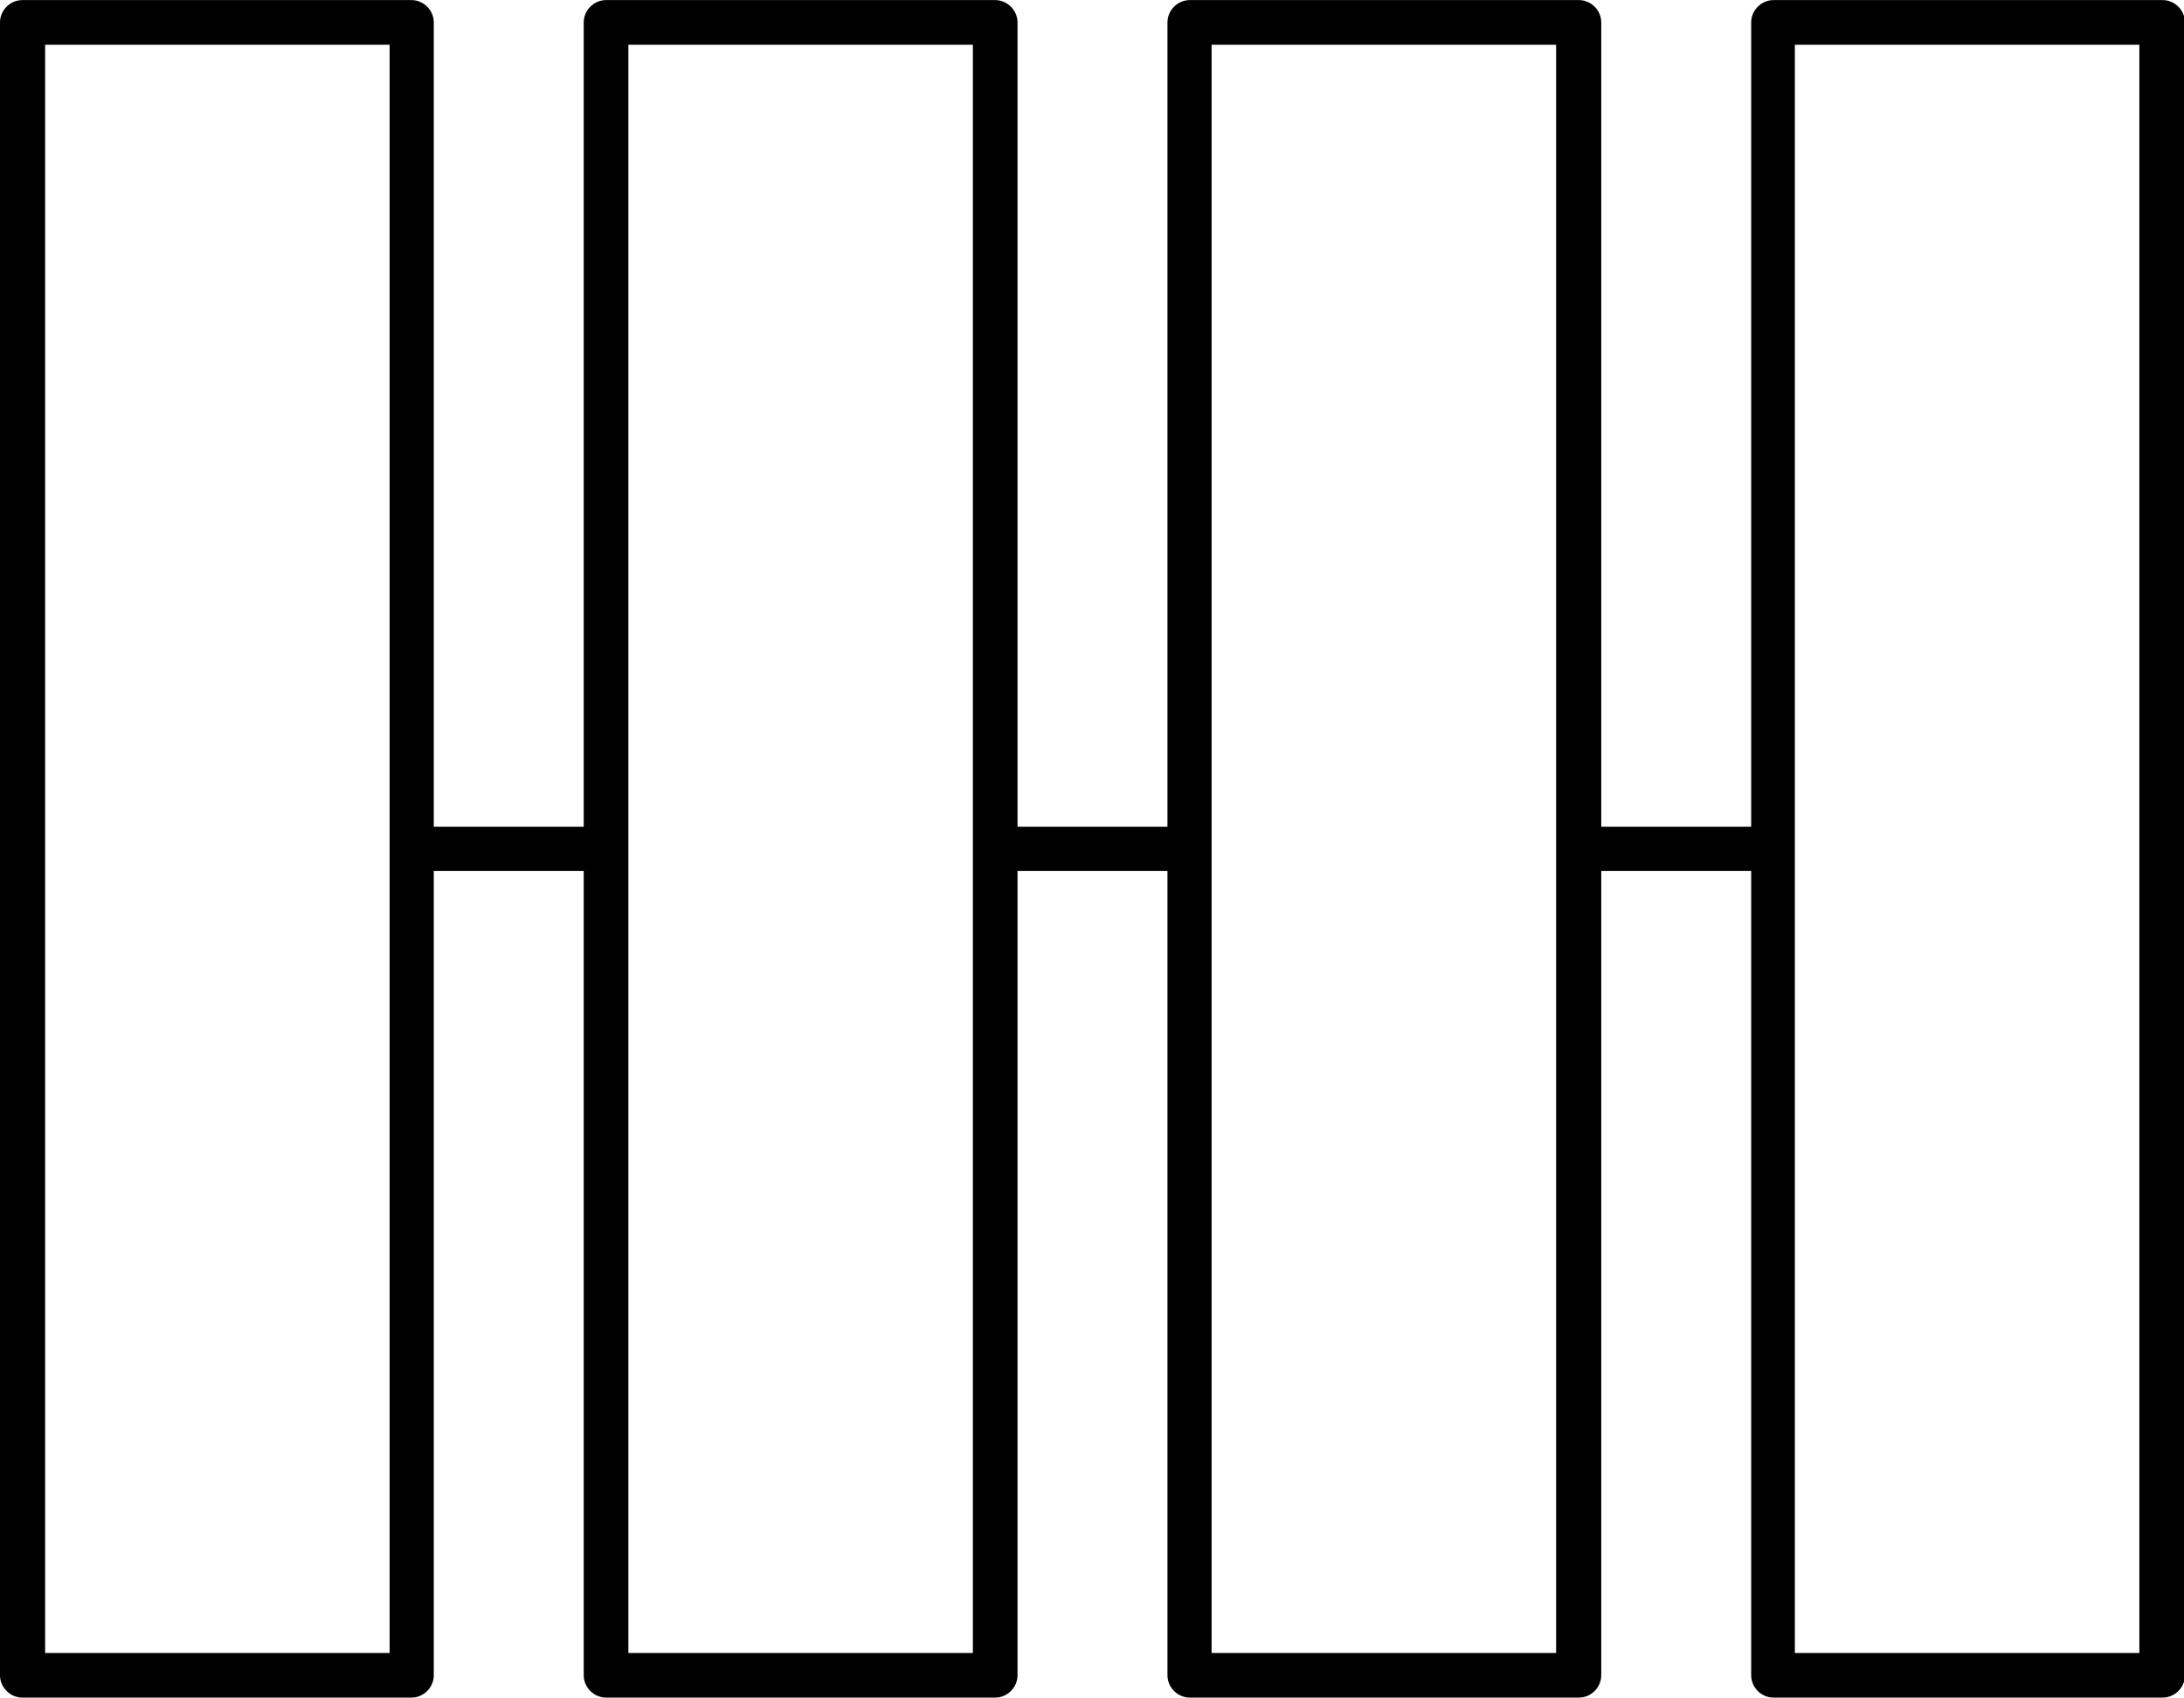 <?xml version="1.0" encoding="UTF-8"?>
<!DOCTYPE svg PUBLIC "-//W3C//DTD SVG 1.1//EN" "http://www.w3.org/Graphics/SVG/1.1/DTD/svg11.dtd">
<!-- Creator: CorelDRAW 2019 (64-Bit) -->
<svg xmlns="http://www.w3.org/2000/svg" xml:space="preserve" width="7.347mm" height="5.712mm" version="1.1" style="shape-rendering:geometricPrecision; text-rendering:geometricPrecision; image-rendering:optimizeQuality; fill-rule:evenodd; clip-rule:evenodd"
viewBox="0 0 45.01 34.99"
 xmlns:xlink="http://www.w3.org/1999/xlink">
 <defs>
  <style type="text/css">
   <![CDATA[
    .fil0 {fill:black;fill-rule:nonzero}
   ]]>
  </style>
 </defs>
 <g id="Layer_x0020_1">
  <path class="fil0" d="M44.09 0.92l-7.1 0 0 33.15 7.1 0 0 -33.15zm-35.15 16.12l3.09 0 0 -16.58c0,-0.25 0.21,-0.46 0.46,-0.46l8.02 0c0.25,0 0.46,0.21 0.46,0.46l0 16.58 3.09 0 0 -16.58c0,-0.25 0.21,-0.46 0.46,-0.46l8.02 0c0.25,0 0.46,0.21 0.46,0.46l0 16.58 3.09 0 0 -16.58c0,-0.25 0.21,-0.46 0.46,-0.46l8.02 0c0.25,0 0.46,0.21 0.46,0.46l0 34.07c0,0.25 -0.21,0.46 -0.46,0.46l-8.02 0c-0.25,0 -0.46,-0.21 -0.46,-0.46l0 -16.58 -3.09 0 0 16.58c0,0.25 -0.21,0.46 -0.46,0.46l-8.02 0c-0.25,0 -0.46,-0.21 -0.46,-0.46l0 -16.58 -3.09 0 0 16.58c0,0.25 -0.21,0.46 -0.46,0.46l-8.02 0c-0.25,0 -0.46,-0.21 -0.46,-0.46l0 -16.58 -3.09 0 0 16.58c0,0.25 -0.21,0.46 -0.46,0.46l-8.02 0c-0.25,0 -0.46,-0.21 -0.46,-0.46l0 -34.07c0,-0.25 0.21,-0.46 0.46,-0.46l8.02 0c0.25,0 0.46,0.21 0.46,0.46l0 16.58zm23.13 -16.12l-7.1 0c0,11.05 0,22.1 0,33.15l7.1 0c0,-11.05 0,-22.1 0,-33.15zm-12.02 0l-7.1 0c0,11.05 0,22.1 0,33.15l7.1 0c0,-11.05 0,-22.1 0,-33.15zm-12.02 0l-7.1 0 0 33.15 7.1 0 0 -33.15z"/>
 </g>
</svg>
